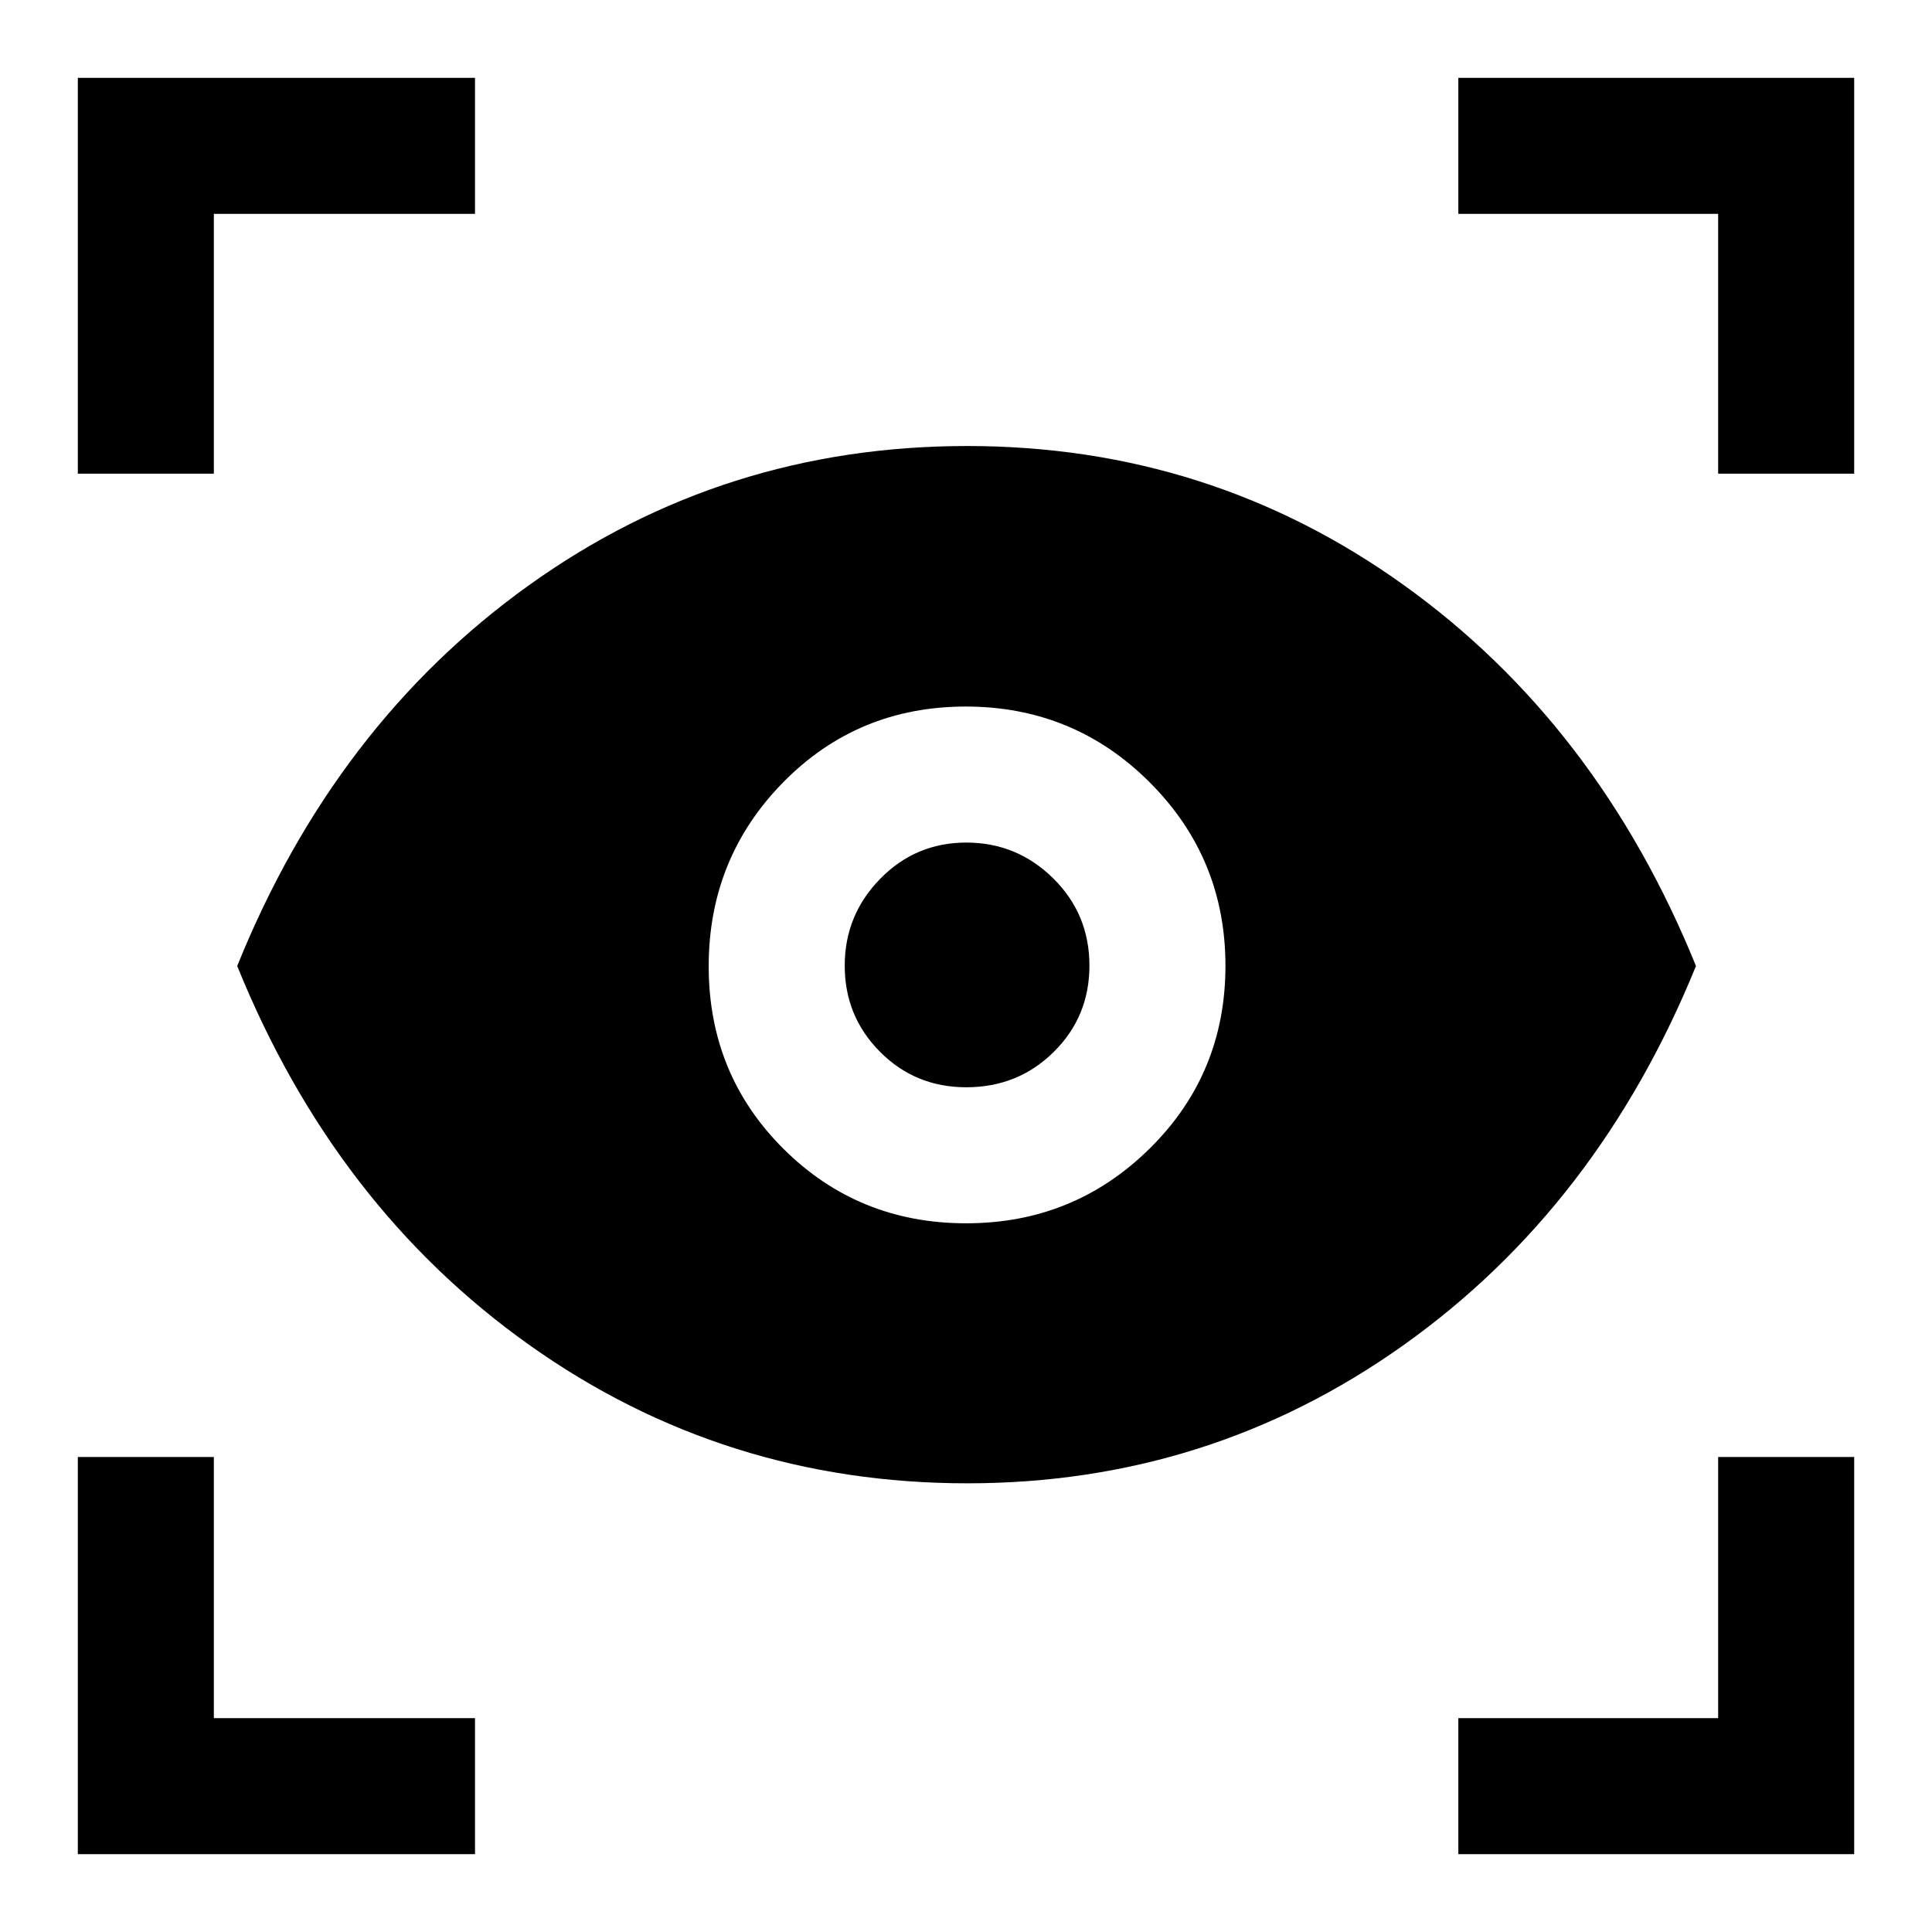 <svg xmlns="http://www.w3.org/2000/svg" height="40" viewBox="0 -960 960 960" width="40"><path d="M236.03-38.67H38.67v-197.36h67.59v129.77h129.77v67.59Zm488.61 0v-67.59h129.1v-129.77h67.59v197.36H724.64ZM480.71-222.95q-120.89 0-217.63-68.69T117.87-480q48.47-120.08 145-189.23 96.54-69.15 217.72-69.15 120.61 0 217.01 69.15Q794-600.08 842.72-480 794-360.33 697.44-291.64q-96.56 68.69-216.73 68.69Zm-.61-129.2q53.54 0 91.18-37.16 37.64-37.16 37.64-90.79 0-53.54-37.66-91.18-37.66-37.64-91.39-37.64-53.72 0-90.72 37.66t-37 91.39q0 53.72 37.16 90.72t90.79 37Zm.07-67.59q-25.36 0-42.89-17.62-17.54-17.62-17.54-42.78 0-25.17 17.62-43.18 17.62-18.01 42.78-18.01 25.17 0 43.18 17.76 18.01 17.75 18.01 43.4 0 25.36-17.76 42.89-17.75 17.54-43.4 17.54Zm-441.5-304.9v-196.69h197.36v67.59H106.26v129.1H38.67Zm815.07 0v-129.1h-129.1v-67.59h196.69v196.69h-67.59Z"/></svg>